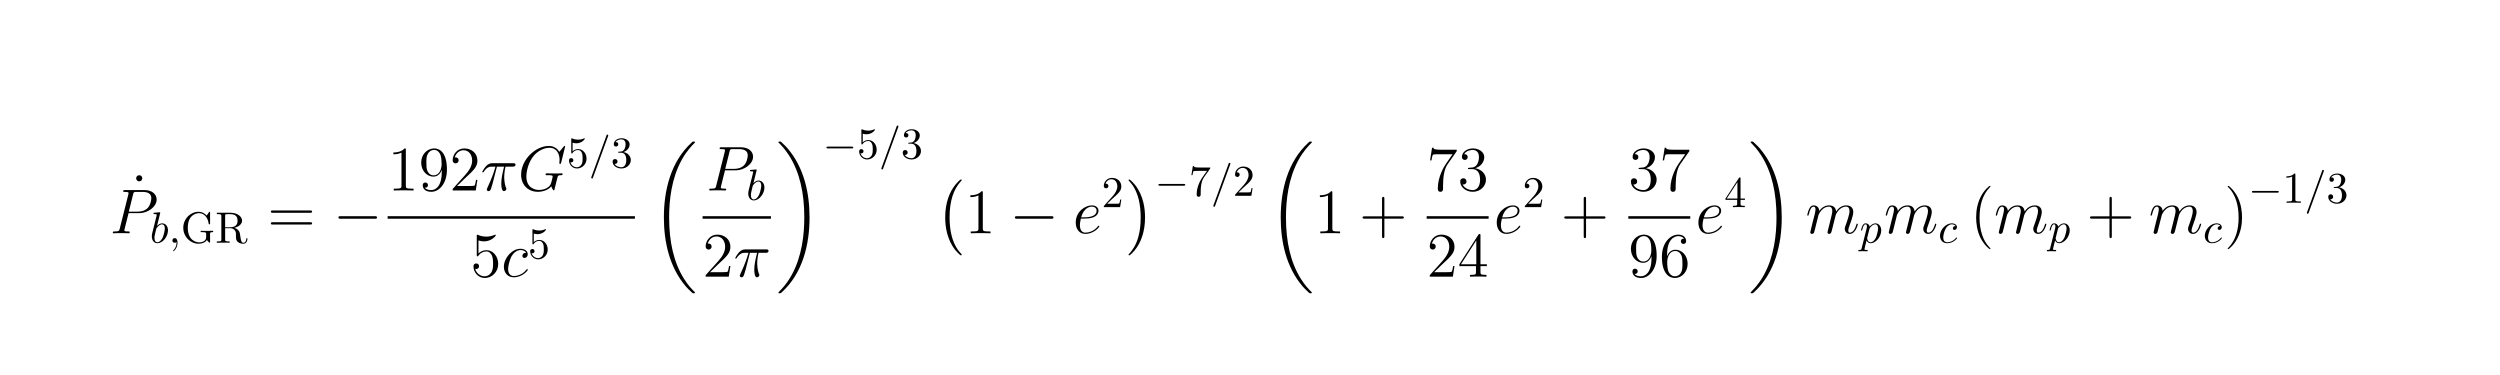 <?xml version="1.0" encoding="iso-8859-1"?>
<!-- Generator: Adobe Illustrator 16.0.0, SVG Export Plug-In . SVG Version: 6.00 Build 0)  -->
<!DOCTYPE svg PUBLIC "-//W3C//DTD SVG 1.1//EN" "http://www.w3.org/Graphics/SVG/1.1/DTD/svg11.dtd">
<svg version="1.1" id="Layer_1" xmlns="http://www.w3.org/2000/svg" xmlns:xlink="http://www.w3.org/1999/xlink" x="0px" y="0px"
	 width="566.929px" height="85.039px" viewBox="0 0 566.929 85.039" style="enable-background:new 0 0 566.929 85.039;"
	 xml:space="preserve">
<g>
	<path d="M31.565,41.126c-0.373,0-0.688-0.315-0.688-0.688c0-0.387,0.301-0.703,0.703-0.703c0.344,0,0.688,0.272,0.688,0.703
		C32.268,40.782,31.996,41.126,31.565,41.126z"/>
</g>
<g>
	<path d="M28.235,51.997c-0.014,0.071-0.029,0.172-0.029,0.243c0,0.144,0.015,0.244,0.875,0.244c0.215,0,0.344,0,0.344,0.144
		c0,0.272-0.158,0.272-0.272,0.272c-0.272,0-0.574-0.028-0.846-0.028h-1.678c-0.272,0-0.56,0.028-0.832,0.028
		c-0.086,0-0.215,0-0.215-0.158c0-0.258,0.143-0.258,0.416-0.258c1.004,0,1.033-0.144,1.162-0.646l1.937-7.717
		c0.057-0.215,0.057-0.301,0.057-0.33c0-0.157,0-0.272-0.875-0.272c-0.215,0-0.344,0-0.344-0.143c0-0.273,0.129-0.273,0.402-0.273
		h4.432c1.807,0,2.754,1.019,2.754,2.138c0,1.635-1.979,3.098-3.959,3.098h-2.41L28.235,51.997z M29.21,47.995h2.022
		c1.306,0,1.994-0.545,2.238-0.804c0.66-0.659,0.846-1.879,0.846-2.252c0-1.075-0.889-1.42-1.965-1.42h-1.42
		c-0.56,0-0.617,0.029-0.746,0.56L29.21,47.995z"/>
</g>
<g>
	<path d="M35.605,51.245c0.299-0.309,0.708-0.598,1.166-0.598c0.797,0,1.325,0.688,1.325,1.595c0,1.435-1.226,2.919-2.401,2.919
		c-0.737,0-1.266-0.617-1.266-1.564c0-0.349,0.04-0.508,0.16-1.006l0.817-3.248c0.05-0.21,0.14-0.549,0.14-0.618
		c0-0.1-0.02-0.169-0.499-0.169c-0.149,0-0.239,0-0.239-0.12c0-0.18,0.109-0.189,0.189-0.199c0.259-0.02,0.986-0.1,1.216-0.1
		c0.129,0,0.129,0.1,0.129,0.109L35.605,51.245z M35.187,52.93c-0.16,0.628-0.16,0.816-0.16,1.006c0,0.737,0.329,1.007,0.668,1.007
		c0.389,0,0.847-0.359,1.176-1.026c0.179-0.379,0.508-1.524,0.508-2.112c0-0.638-0.269-0.937-0.627-0.937
		c-0.259,0-0.708,0.149-1.196,0.797c-0.09,0.109-0.09,0.13-0.149,0.349L35.187,52.93z"/>
	<path d="M39.353,56.975c-0.05,0-0.1-0.04-0.1-0.109c0-0.03,0-0.05,0.11-0.159c0.329-0.329,0.678-0.927,0.678-1.664
		c0-0.14-0.01-0.149-0.02-0.149c-0.01,0-0.02,0.01-0.05,0.029c-0.1,0.09-0.229,0.13-0.349,0.13c-0.329,0-0.528-0.259-0.528-0.528
		c0-0.278,0.199-0.528,0.528-0.528c0.389,0,0.638,0.389,0.638,1.047C40.259,56.208,39.462,56.975,39.353,56.975z"/>
</g>
<g>
	<path d="M45.049,55.271c-1.893,0-3.487-1.584-3.487-3.626c0-2.043,1.614-3.617,3.467-3.617c0.986,0,1.524,0.538,1.843,0.856
		l0.499-0.737c0.08-0.119,0.119-0.119,0.159-0.119c0.11,0,0.11,0.069,0.11,0.239v2.361c0,0.209,0,0.239-0.16,0.239
		c-0.14,0-0.14-0.03-0.159-0.17c-0.2-1.465-1.106-2.361-2.172-2.361c-0.598,0-2.561,0.329-2.561,3.309
		c0,2.969,1.973,3.317,2.62,3.317c0.279,0,1.544-0.09,1.544-1.205v-0.638c0-0.369-0.03-0.479-0.926-0.479h-0.319v-0.309
		c0.358,0.029,1.206,0.029,1.604,0.029c0.299,0,0.847-0.02,1.216-0.029v0.309c-0.648,0-0.688,0.05-0.688,0.438v1.733
		c0,0.149,0,0.229-0.09,0.229c-0.11,0-0.508-0.398-0.638-0.618C46.574,55.012,45.777,55.271,45.049,55.271z"/>
	<path d="M54.372,52.82l0.13,0.797c0.139,0.927,0.219,1.435,0.707,1.435c0.25,0,0.598-0.18,0.658-0.887
		c0.01-0.069,0.01-0.159,0.12-0.159c0.129,0,0.129,0.109,0.129,0.169c0,0.279-0.169,1.096-0.946,1.096
		c-0.299,0-0.847-0.06-1.255-0.418c-0.409-0.379-0.409-0.777-0.409-1.425c0-0.668,0-0.977-0.379-1.335
		c-0.349-0.339-0.767-0.339-0.926-0.339h-1.146v2.521c0,0.358,0.02,0.469,0.787,0.469h0.239v0.309
		c-0.359-0.03-1.066-0.03-1.455-0.03c-0.389,0-1.096,0-1.455,0.03v-0.309h0.239c0.767,0,0.787-0.11,0.787-0.469v-5.251
		c0-0.358-0.02-0.468-0.787-0.468H49.17v-0.31h3.129c1.464,0,2.601,0.837,2.601,1.794c0,0.777-0.777,1.385-1.744,1.624
		C53.704,51.854,54.192,52.182,54.372,52.82z M52.16,51.534c1.475,0,1.714-0.807,1.714-1.494c0-1.445-1.116-1.484-2.013-1.484
		c-0.199,0-0.488,0-0.588,0.02c-0.219,0.03-0.219,0.149-0.219,0.379v2.58H52.16z"/>
</g>
<g>
	<path d="M61.873,48.253c-0.215,0-0.459,0-0.459-0.272c0-0.258,0.258-0.258,0.459-0.258h8.448c0.215,0,0.459,0,0.459,0.272
		c0,0.258-0.258,0.258-0.459,0.258H61.873z M61.873,50.921c-0.215,0-0.459,0-0.459-0.272c0-0.258,0.258-0.258,0.459-0.258h8.448
		c0.215,0,0.459,0,0.459,0.272c0,0.258-0.258,0.258-0.459,0.258H61.873z"/>
</g>
<g>
	<path d="M77.213,49.602c-0.201,0-0.474,0-0.474-0.287s0.272-0.287,0.474-0.287h7.817c0.201,0,0.473,0,0.473,0.287
		s-0.272,0.287-0.473,0.287H77.213z"/>
</g>
<g>
	<path d="M92.034,42.091c0,0.517,0.043,0.688,1.305,0.688h0.445v0.416c-0.387-0.028-1.764-0.028-2.238-0.028
		c-0.473,0-1.864,0-2.252,0.028v-0.416h0.445c1.262,0,1.305-0.172,1.305-0.688v-7.473c-0.789,0.373-1.506,0.373-1.836,0.373v-0.416
		c1.478,0,2.194-0.531,2.539-0.918c0.287,0,0.287,0.014,0.287,0.344V42.091z"/>
	<path d="M100.176,38.548c-0.287,0.732-0.832,1.506-1.893,1.506c-1.435,0-2.769-1.291-2.769-3.184c0-1.894,1.392-3.213,2.969-3.213
		c1.262,0,2.869,0.961,2.869,4.819c0,3.112-1.735,5.02-3.528,5.02c-1.248,0-1.965-0.602-1.965-1.491
		c0-0.373,0.229-0.617,0.603-0.617s0.588,0.272,0.588,0.588c0,0.531-0.516,0.617-0.617,0.588h-0.086
		c0.359,0.502,1.119,0.545,1.463,0.545c0.861,0,2.367-0.703,2.367-4.088V38.548z M100.147,37.186c0-0.215,0-1.435-0.287-2.137
		c-0.144-0.33-0.56-1.047-1.377-1.047c-0.774,0-1.162,0.416-1.42,0.803c-0.373,0.588-0.373,1.276-0.373,2.08
		c0,0.646,0,1.334,0.229,1.879c0.129,0.272,0.517,1.004,1.42,1.004C99.602,39.767,100.147,38.39,100.147,37.186z"/>
	<path d="M107.888,43.195h-5.235v-0.344l2.897-3.242c0.817-0.918,1.521-1.979,1.521-3.198c0-1.32-0.746-2.338-1.965-2.338
		c-0.933,0-1.707,0.66-1.979,1.635c0.043-0.014,0.072-0.014,0.201-0.014c0.402,0,0.674,0.272,0.674,0.674
		c0,0.459-0.373,0.674-0.674,0.674c-0.043,0-0.674,0-0.674-0.731c0-1.233,0.976-2.653,2.639-2.653c1.664,0,2.969,1.104,2.969,2.754
		c0,1.42-0.803,2.166-2.983,4.174c-0.373,0.344-1.248,1.262-1.635,1.592h2.654c0.43,0,1.248,0,1.348-0.129
		c0.144-0.229,0.258-1.019,0.301-1.262h0.315L107.888,43.195z"/>
</g>
<g>
	<path d="M111.857,41.029c-0.143,0.574-0.143,0.603-0.373,1.334c-0.172,0.603-0.287,0.976-0.703,0.976
		c-0.129,0-0.387-0.072-0.387-0.373c0-0.086,0-0.115,0.115-0.344c1.176-2.51,1.535-3.758,1.851-4.833h-0.818
		c-0.358,0-1.104,0-1.85,1.176c-0.072,0.086-0.086,0.129-0.187,0.129c-0.086,0-0.158-0.029-0.158-0.115s0.459-0.846,0.832-1.262
		c0.66-0.703,1.147-0.703,1.478-0.703h4.719c0.258,0,0.531,0,0.531,0.316c0,0.459-0.473,0.459-0.66,0.459h-1.606
		c-0.301,1.291-0.301,2.309-0.301,2.395c0,0.101,0,1.334,0.387,2.324c0.101,0.215,0.101,0.244,0.101,0.315
		c0,0.244-0.258,0.517-0.56,0.517c-0.588,0-0.588-1.549-0.588-1.75c0-1.147,0.244-2.194,0.631-3.801h-1.621L111.857,41.029z"/>
	<path d="M127.255,36.884c-0.057,0.258-0.072,0.272-0.229,0.272c-0.043,0-0.187,0-0.187-0.129c0-0.201,0.058-0.517,0.058-0.746
		c0-1.319-0.603-2.768-2.295-2.768c-1.262,0-2.596,0.703-3.5,1.735c-1.391,1.621-1.735,3.815-1.735,4.776
		c0,2.481,1.793,3.055,2.897,3.055c0.846,0,1.979-0.33,2.524-1.133c0.272-0.43,0.545-1.879,0.545-1.893c0-0.215,0-0.33-1.133-0.33
		h-0.358c0-0.014-0.115-0.014-0.115-0.158c0-0.258,0.172-0.258,0.301-0.258c0.588,0,1.219,0.029,1.821,0.029h0.775
		c0.258,0,0.53-0.029,0.774-0.029c0.043,0,0.187,0,0.187,0.144c0,0.272-0.172,0.272-0.229,0.272
		c-0.789,0.015-0.818,0.058-0.961,0.603c-0.101,0.43-0.158,0.631-0.272,1.104l-0.229,0.918c-0.072,0.258-0.187,0.76-0.201,0.789
		c-0.014,0-0.028,0.043-0.1,0.043c-0.101,0-0.416-0.387-0.574-0.932c-0.717,0.904-2.022,1.248-3.055,1.248
		c-2.152,0-3.787-1.52-3.787-3.887c0-3.385,3.227-6.512,6.296-6.512c0.215,0,0.832,0,1.449,0.387c0.56,0.33,0.846,0.832,0.918,0.947
		l0.99-1.19c0.115-0.144,0.172-0.144,0.201-0.144c0.029,0,0.129,0,0.129,0.129L127.255,36.884z"/>
</g>
<g>
	<path d="M130.839,38.208c-1.116,0-1.804-0.966-1.804-1.823c0-0.458,0.349-0.528,0.488-0.528c0.329,0,0.499,0.249,0.499,0.488
		s-0.169,0.488-0.499,0.488c-0.109,0-0.139-0.01-0.169-0.02c0.169,0.588,0.737,1.116,1.465,1.116c0.458,0,0.827-0.259,1.066-0.648
		c0.239-0.418,0.239-1.016,0.239-1.365c0-0.499-0.02-0.887-0.179-1.256c-0.08-0.179-0.329-0.638-0.847-0.638
		c-0.807,0-1.176,0.538-1.285,0.698c-0.04,0.06-0.06,0.089-0.129,0.089c-0.14,0-0.14-0.08-0.14-0.259v-2.949
		c0-0.16,0-0.239,0.1-0.239c0.02,0,0.04,0,0.12,0.03c0.468,0.209,0.927,0.279,1.325,0.279c0.667,0,1.156-0.199,1.355-0.289
		c0.05-0.03,0.07-0.03,0.08-0.03c0.07,0,0.1,0.05,0.1,0.11c0,0.129-0.698,1.036-1.923,1.036c-0.319,0-0.647-0.07-0.847-0.129v1.943
		c0.358-0.349,0.787-0.508,1.265-0.508c1.076,0,1.893,0.997,1.893,2.182C133.011,37.251,131.995,38.208,130.839,38.208z"/>
</g>
<g>
	<path d="M134.484,40.24c-0.06,0.169-0.089,0.239-0.219,0.239c-0.109,0-0.199-0.09-0.199-0.2c0-0.01,0-0.05,0.05-0.179l3.458-9.496
		c0.03-0.06,0.1-0.09,0.169-0.09c0.11,0,0.199,0.09,0.199,0.199c0,0.01,0,0.05-0.05,0.18L134.484,40.24z"/>
</g>
<g>
	<path d="M143.054,36.285c0,1.016-0.907,1.923-2.123,1.923c-1.086,0-2.013-0.658-2.013-1.564c0-0.438,0.319-0.578,0.558-0.578
		c0.289,0,0.558,0.199,0.558,0.558c0,0.379-0.309,0.598-0.658,0.548c0.349,0.588,1.096,0.757,1.524,0.757
		c0.438,0,1.126-0.289,1.126-1.644c0-0.977-0.369-1.654-1.186-1.654h-0.438c-0.169,0-0.239,0-0.239-0.109
		c0-0.1,0.07-0.11,0.149-0.12c0.07,0,0.309-0.02,0.389-0.03c0.249-0.01,0.588-0.04,0.887-0.519c0.259-0.438,0.279-1.016,0.279-1.136
		c0-0.896-0.548-1.116-0.957-1.116c-0.358,0-1.016,0.129-1.325,0.618c0.149,0,0.618,0,0.618,0.498c0,0.289-0.199,0.508-0.508,0.508
		c-0.289,0-0.508-0.189-0.508-0.518c0-0.757,0.757-1.355,1.764-1.355c0.957,0,1.833,0.558,1.833,1.375
		c0,0.787-0.578,1.484-1.395,1.753C142.426,34.69,143.054,35.467,143.054,36.285z"/>
</g>
<g>
	<rect x="87.903" y="49.026" width="56.076" height="0.574"/>
</g>
<g>
	<path d="M108.503,57.491c0.373-0.401,1.004-0.76,1.822-0.76c1.506,0,2.653,1.42,2.653,3.127c0,1.821-1.42,3.184-3.041,3.184
		c-1.592,0-2.568-1.391-2.568-2.61c0-0.559,0.373-0.688,0.631-0.688c0.358,0,0.631,0.229,0.631,0.632
		c0,0.487-0.387,0.631-0.631,0.631c-0.072,0-0.158-0.015-0.229-0.043c0.258,1.047,1.19,1.692,2.137,1.692
		c0.631,0,1.19-0.358,1.506-0.875c0.402-0.646,0.402-1.463,0.402-2.008s-0.015-1.248-0.258-1.808
		c-0.115-0.244-0.488-0.946-1.248-0.946c-0.717,0-1.391,0.344-1.793,0.932c-0.143,0.173-0.158,0.187-0.229,0.187
		c-0.172,0-0.172-0.086-0.172-0.344v-4.26c0-0.229,0-0.316,0.115-0.316c0.014,0,0.043,0,0.144,0.044
		c0.272,0.114,0.946,0.401,1.893,0.401c0.373,0,1.062-0.043,1.865-0.388c0.129-0.058,0.158-0.058,0.187-0.058
		c0.086,0,0.115,0.072,0.115,0.13c0,0.2-1.033,1.391-2.654,1.391c-0.158,0-0.66-0.014-1.276-0.215V57.491z"/>
</g>
<g>
	<path d="M118.036,56.703c-0.904,0-1.678,0.774-2.051,1.448c-0.516,0.976-0.76,2.366-0.76,2.868c0,0.718,0.315,1.578,1.305,1.578
		c0.545,0,1.908-0.215,2.826-1.435c0.129-0.129,0.144-0.144,0.187-0.144c0.058,0,0.144,0.072,0.144,0.158
		c0,0.187-1.233,1.707-3.185,1.707c-1.463,0-2.237-1.133-2.237-2.381c0-2.037,1.879-4.088,3.758-4.088
		c0.99,0,1.649,0.53,1.649,1.219c0,0.574-0.387,0.861-0.731,0.861c-0.272,0-0.487-0.173-0.487-0.459c0-0.23,0.158-0.445,0.244-0.517
		c0.201-0.173,0.33-0.173,0.603-0.173C119.011,56.731,118.223,56.703,118.036,56.703z"/>
</g>
<g>
	<path d="M122.038,58.814c-1.116,0-1.804-0.966-1.804-1.823c0-0.458,0.349-0.527,0.488-0.527c0.329,0,0.499,0.249,0.499,0.487
		c0,0.239-0.169,0.488-0.499,0.488c-0.109,0-0.139-0.01-0.169-0.02c0.169,0.588,0.737,1.116,1.465,1.116
		c0.458,0,0.827-0.259,1.066-0.647c0.239-0.419,0.239-1.017,0.239-1.365c0-0.498-0.02-0.887-0.179-1.256
		c-0.08-0.18-0.329-0.638-0.847-0.638c-0.807,0-1.176,0.538-1.285,0.697c-0.04,0.061-0.06,0.09-0.129,0.09
		c-0.14,0-0.14-0.079-0.14-0.259v-2.949c0-0.159,0-0.239,0.1-0.239c0.02,0,0.04,0,0.12,0.03c0.468,0.209,0.927,0.278,1.325,0.278
		c0.667,0,1.156-0.199,1.355-0.289c0.05-0.029,0.07-0.029,0.08-0.029c0.069,0,0.1,0.05,0.1,0.109c0,0.13-0.698,1.036-1.923,1.036
		c-0.319,0-0.647-0.069-0.847-0.13v1.943c0.358-0.349,0.787-0.508,1.265-0.508c1.076,0,1.893,0.996,1.893,2.182
		C124.209,57.858,123.193,58.814,122.038,58.814z"/>
</g>
<g>
	<path d="M157.305,66.508c-0.201,0-0.229,0-0.402-0.172c-0.588-0.517-1.133-1.104-1.42-1.435c-3.643-4.289-4.934-9.969-4.934-15.605
		c0-6.039,1.506-12.608,6.311-16.982c0.215-0.215,0.244-0.215,0.445-0.215c0.201,0,0.301,0,0.301,0.144c0,0.043,0,0.072-0.043,0.115
		c-0.631,0.631-1.807,1.807-2.94,3.844c-2.367,4.274-2.883,9.252-2.883,13.11c0,5.521,1.047,10.184,3.356,13.884
		c0.961,1.549,1.922,2.51,2.453,3.041c0.029,0.043,0.058,0.071,0.058,0.129C157.606,66.508,157.506,66.508,157.305,66.508z"/>
</g>
<g>
	<path d="M163.489,42.292c-0.014,0.072-0.029,0.172-0.029,0.244c0,0.143,0.015,0.244,0.875,0.244c0.215,0,0.344,0,0.344,0.144
		c0,0.272-0.158,0.272-0.272,0.272c-0.272,0-0.574-0.028-0.846-0.028h-1.678c-0.272,0-0.56,0.028-0.832,0.028
		c-0.086,0-0.215,0-0.215-0.158c0-0.258,0.143-0.258,0.416-0.258c1.004,0,1.033-0.144,1.162-0.646l1.937-7.717
		c0.057-0.215,0.057-0.301,0.057-0.33c0-0.158,0-0.272-0.875-0.272c-0.215,0-0.344,0-0.344-0.144c0-0.272,0.129-0.272,0.402-0.272
		h4.432c1.807,0,2.754,1.018,2.754,2.137c0,1.635-1.979,3.098-3.959,3.098h-2.41L163.489,42.292z M164.464,38.29h2.022
		c1.306,0,1.994-0.545,2.238-0.803c0.66-0.66,0.846-1.879,0.846-2.252c0-1.076-0.889-1.42-1.965-1.42h-1.42
		c-0.56,0-0.617,0.029-0.746,0.559L164.464,38.29z"/>
</g>
<g>
	<path d="M170.859,41.54c0.299-0.309,0.708-0.598,1.166-0.598c0.797,0,1.325,0.688,1.325,1.594c0,1.435-1.226,2.919-2.401,2.919
		c-0.737,0-1.266-0.617-1.266-1.564c0-0.349,0.04-0.508,0.16-1.006l0.817-3.249c0.05-0.209,0.14-0.548,0.14-0.618
		c0-0.1-0.02-0.169-0.499-0.169c-0.149,0-0.239,0-0.239-0.12c0-0.179,0.109-0.189,0.189-0.199c0.259-0.02,0.986-0.1,1.216-0.1
		c0.129,0,0.129,0.1,0.129,0.11L170.859,41.54z M170.44,43.224c-0.16,0.628-0.16,0.816-0.16,1.006c0,0.737,0.329,1.007,0.668,1.007
		c0.389,0,0.847-0.359,1.176-1.026c0.179-0.379,0.508-1.524,0.508-2.112c0-0.638-0.269-0.937-0.627-0.937
		c-0.259,0-0.708,0.149-1.196,0.797c-0.09,0.109-0.09,0.129-0.149,0.349L170.44,43.224z"/>
</g>
<g>
	<rect x="159.322" y="49.026" width="15.507" height="0.574"/>
</g>
<g>
	<path d="M165.26,62.741h-5.235v-0.345l2.897-3.241c0.817-0.918,1.521-1.979,1.521-3.198c0-1.319-0.746-2.338-1.965-2.338
		c-0.933,0-1.707,0.659-1.979,1.635c0.043-0.015,0.072-0.015,0.201-0.015c0.402,0,0.674,0.272,0.674,0.675
		c0,0.459-0.373,0.674-0.674,0.674c-0.043,0-0.674,0-0.674-0.731c0-1.233,0.976-2.653,2.639-2.653c1.664,0,2.969,1.104,2.969,2.754
		c0,1.42-0.803,2.166-2.983,4.174c-0.373,0.344-1.248,1.262-1.635,1.592h2.654c0.43,0,1.248,0,1.348-0.129
		c0.144-0.229,0.258-1.019,0.301-1.262h0.315L165.26,62.741z"/>
</g>
<g>
	<path d="M169.228,60.575c-0.143,0.574-0.143,0.603-0.373,1.334c-0.172,0.603-0.287,0.976-0.703,0.976
		c-0.129,0-0.387-0.072-0.387-0.373c0-0.086,0-0.115,0.115-0.344c1.176-2.511,1.535-3.759,1.851-4.834h-0.818
		c-0.358,0-1.104,0-1.85,1.176c-0.072,0.086-0.086,0.129-0.187,0.129c-0.086,0-0.158-0.028-0.158-0.114s0.459-0.847,0.832-1.263
		c0.66-0.702,1.147-0.702,1.478-0.702h4.719c0.258,0,0.531,0,0.531,0.315c0,0.459-0.473,0.459-0.66,0.459h-1.606
		c-0.301,1.291-0.301,2.309-0.301,2.396c0,0.1,0,1.334,0.387,2.323c0.101,0.215,0.101,0.244,0.101,0.315
		c0,0.244-0.258,0.517-0.56,0.517c-0.588,0-0.588-1.549-0.588-1.75c0-1.147,0.244-2.194,0.631-3.801h-1.621L169.228,60.575z"/>
</g>
<g>
	<path d="M177.272,66.293c-0.215,0.215-0.244,0.215-0.445,0.215c-0.172,0-0.301,0-0.301-0.144c0-0.043,0.029-0.086,0.058-0.129
		c0.602-0.603,1.792-1.793,2.926-3.83c2.367-4.274,2.883-9.251,2.883-13.109c0-5.522-1.047-10.184-3.356-13.884
		c-0.961-1.549-1.922-2.51-2.424-3.027c-0.028-0.028-0.086-0.086-0.086-0.143c0-0.144,0.129-0.144,0.301-0.144
		c0.201,0,0.229,0,0.401,0.172c0.588,0.516,1.133,1.104,1.42,1.434c3.643,4.289,4.934,9.968,4.934,15.606
		C183.583,55.349,182.077,61.918,177.272,66.293z"/>
</g>
<g>
	<path d="M187.74,33.652c-0.14,0-0.329,0-0.329-0.2c0-0.199,0.189-0.199,0.329-0.199h5.431c0.139,0,0.329,0,0.329,0.199
		c0,0.2-0.189,0.2-0.329,0.2H187.74z"/>
</g>
<g>
	<path d="M196.635,36.163c-1.116,0-1.804-0.966-1.804-1.823c0-0.458,0.349-0.528,0.488-0.528c0.329,0,0.499,0.249,0.499,0.488
		s-0.169,0.488-0.499,0.488c-0.109,0-0.139-0.01-0.169-0.02c0.169,0.588,0.737,1.116,1.465,1.116c0.458,0,0.827-0.259,1.066-0.648
		c0.239-0.418,0.239-1.016,0.239-1.365c0-0.498-0.02-0.887-0.179-1.255c-0.08-0.179-0.329-0.638-0.847-0.638
		c-0.807,0-1.176,0.538-1.285,0.698c-0.04,0.06-0.06,0.089-0.129,0.089c-0.14,0-0.14-0.08-0.14-0.259v-2.949
		c0-0.16,0-0.239,0.1-0.239c0.02,0,0.04,0,0.12,0.03c0.468,0.209,0.927,0.279,1.325,0.279c0.667,0,1.156-0.199,1.355-0.289
		c0.05-0.03,0.07-0.03,0.08-0.03c0.07,0,0.1,0.05,0.1,0.11c0,0.129-0.698,1.036-1.923,1.036c-0.319,0-0.647-0.07-0.847-0.129v1.943
		c0.358-0.349,0.787-0.508,1.265-0.508c1.076,0,1.893,0.997,1.893,2.182C198.807,35.207,197.791,36.163,196.635,36.163z"/>
</g>
<g>
	<path d="M200.28,38.196c-0.06,0.169-0.089,0.239-0.219,0.239c-0.109,0-0.199-0.09-0.199-0.2c0-0.01,0-0.05,0.05-0.179l3.458-9.496
		c0.03-0.06,0.1-0.09,0.169-0.09c0.11,0,0.199,0.09,0.199,0.199c0,0.01,0,0.05-0.05,0.18L200.28,38.196z"/>
</g>
<g>
	<path d="M208.85,34.24c0,1.016-0.907,1.923-2.123,1.923c-1.086,0-2.013-0.658-2.013-1.564c0-0.438,0.319-0.578,0.558-0.578
		c0.289,0,0.558,0.199,0.558,0.558c0,0.379-0.309,0.598-0.658,0.548c0.349,0.588,1.096,0.757,1.524,0.757
		c0.438,0,1.126-0.289,1.126-1.644c0-0.977-0.369-1.654-1.186-1.654h-0.438c-0.169,0-0.239,0-0.239-0.109
		c0-0.1,0.07-0.11,0.149-0.12c0.07,0,0.309-0.02,0.389-0.03c0.249-0.01,0.588-0.04,0.887-0.519c0.259-0.438,0.279-1.016,0.279-1.136
		c0-0.896-0.548-1.116-0.957-1.116c-0.358,0-1.016,0.129-1.325,0.618c0.149,0,0.618,0,0.618,0.498c0,0.289-0.199,0.508-0.508,0.508
		c-0.289,0-0.508-0.189-0.508-0.518c0-0.757,0.757-1.355,1.764-1.355c0.957,0,1.833,0.558,1.833,1.375
		c0,0.788-0.578,1.485-1.395,1.754C208.222,32.646,208.85,33.423,208.85,34.24z"/>
</g>
<g>
	<path d="M217.917,57.903c-0.258,0-1.19-1.091-1.334-1.263c-1.879-2.424-2.237-5.307-2.237-7.344c0-3.198,0.932-5.78,2.396-7.516
		c0.186-0.215,0.961-1.076,1.176-1.076c0.058,0,0.172,0,0.172,0.143c0,0.029,0,0.058-0.129,0.187
		c-1.721,1.865-2.625,4.504-2.625,8.276c0,1.334,0.129,2.812,0.459,4.116c0.603,2.338,1.578,3.5,2.237,4.203
		c0.029,0.043,0.058,0.071,0.058,0.129C218.09,57.903,217.975,57.903,217.917,57.903z"/>
</g>
<g>
	<path d="M222.873,51.796c0,0.517,0.043,0.688,1.305,0.688h0.445V52.9c-0.387-0.028-1.764-0.028-2.238-0.028
		c-0.473,0-1.865,0-2.252,0.028v-0.416h0.445c1.262,0,1.305-0.172,1.305-0.688v-7.473c-0.789,0.373-1.506,0.373-1.836,0.373V44.28
		c1.478,0,2.195-0.531,2.539-0.918c0.287,0,0.287,0.015,0.287,0.344V51.796z"/>
</g>
<g>
	<path d="M230.617,49.602c-0.201,0-0.474,0-0.474-0.287s0.272-0.287,0.474-0.287h7.817c0.201,0,0.473,0,0.473,0.287
		s-0.272,0.287-0.473,0.287H230.617z"/>
</g>
<g>
	<path d="M245.106,49.572c-0.215,0.918-0.215,1.277-0.215,1.478c0,1.062,0.43,1.707,1.248,1.707c0.545,0,1.908-0.215,2.826-1.435
		c0.129-0.129,0.144-0.143,0.187-0.143c0.057,0,0.144,0.071,0.144,0.157c0,0.187-1.234,1.707-3.184,1.707
		c-1.306,0-2.166-1.047-2.166-2.554c0-2.553,2.166-3.915,3.672-3.915c0.947,0,1.492,0.573,1.492,1.205
		c0,0.258-0.101,1.09-1.19,1.506c-0.688,0.258-1.664,0.286-2.051,0.286H245.106z M245.78,49.286c0.603,0,2.897,0,2.897-1.506
		c0-0.546-0.431-0.918-1.062-0.918c-0.459,0-1.822,0.215-2.438,2.424H245.78z"/>
</g>
<g>
	<path d="M254.005,46.976h-3.697c0-0.239,0-0.259,0.11-0.369l1.913-2.132c0.548-0.618,1.046-1.405,1.046-2.202
		c0-0.817-0.428-1.624-1.335-1.624c-0.578,0-1.116,0.369-1.345,1.016c0.03-0.01,0.05-0.01,0.129-0.01
		c0.349,0,0.528,0.259,0.528,0.518c0,0.409-0.349,0.528-0.518,0.528c-0.03,0-0.528,0-0.528-0.558c0-0.887,0.737-1.804,1.863-1.804
		c1.216,0,2.112,0.797,2.112,1.933c0,0.996-0.598,1.534-2.152,2.909l-1.056,1.026h1.793c0.219,0,0.876,0,0.946-0.079
		c0.1-0.149,0.169-0.588,0.219-0.887h0.249L254.005,46.976z"/>
</g>
<g>
	<path d="M257.269,56.827c-0.172,0.201-0.961,1.076-1.176,1.076c-0.072,0-0.172-0.029-0.172-0.144c0-0.028,0-0.058,0.129-0.187
		c0.731-0.804,1.578-1.95,2.123-3.959c0.373-1.405,0.502-2.868,0.502-4.317c0-1.334-0.129-2.811-0.459-4.116
		c-0.588-2.281-1.52-3.442-2.208-4.188c-0.058-0.043-0.086-0.086-0.086-0.143c0-0.115,0.101-0.144,0.172-0.144
		c0.258,0,1.19,1.09,1.334,1.262c1.879,2.424,2.237,5.307,2.237,7.344C259.664,52.51,258.731,55.092,257.269,56.827z"/>
</g>
<g>
	<path d="M263.021,42.112c-0.14,0-0.329,0-0.329-0.2c0-0.199,0.189-0.199,0.329-0.199h5.431c0.139,0,0.329,0,0.329,0.199
		c0,0.2-0.189,0.2-0.329,0.2H263.021z"/>
</g>
<g>
	<path d="M273.011,40.229c-0.438,0.618-0.578,1.475-0.618,1.704c-0.08,0.538-0.109,1.086-0.109,1.634v0.508
		c0,0.1,0,0.548-0.458,0.548s-0.458-0.448-0.458-0.548c0-1.016,0.329-2.401,1.226-3.746c0.219-0.329,1.007-1.415,1.116-1.574h-2.062
		c-0.129,0-0.907,0-0.977,0.06c-0.129,0.12-0.219,0.748-0.249,0.907h-0.249l0.329-2.053h0.249c0.04,0.189,0.06,0.319,1.275,0.319
		h2.421c0,0.209,0,0.229-0.09,0.349L273.011,40.229z"/>
</g>
<g>
	<path d="M275.561,46.655c-0.06,0.169-0.089,0.239-0.219,0.239c-0.109,0-0.199-0.09-0.199-0.199c0-0.01,0-0.05,0.05-0.18
		l3.458-9.496c0.03-0.06,0.1-0.09,0.169-0.09c0.11,0,0.199,0.09,0.199,0.199c0,0.01,0,0.05-0.05,0.18L275.561,46.655z"/>
</g>
<g>
	<path d="M283.771,44.403h-3.697c0-0.239,0-0.259,0.11-0.369l1.913-2.132c0.548-0.618,1.046-1.405,1.046-2.202
		c0-0.817-0.429-1.624-1.335-1.624c-0.578,0-1.116,0.369-1.345,1.016c0.03-0.01,0.05-0.01,0.129-0.01
		c0.349,0,0.528,0.259,0.528,0.518c0,0.409-0.349,0.528-0.518,0.528c-0.03,0-0.528,0-0.528-0.558c0-0.887,0.737-1.804,1.863-1.804
		c1.216,0,2.112,0.797,2.112,1.933c0,0.997-0.598,1.535-2.152,2.91l-1.056,1.026h1.793c0.219,0,0.876,0,0.947-0.079
		c0.1-0.149,0.169-0.588,0.219-0.887h0.249L283.771,44.403z"/>
</g>
<g>
	<path d="M297.186,66.508c-0.201,0-0.229,0-0.401-0.172c-0.589-0.517-1.134-1.104-1.421-1.435
		c-3.643-4.289-4.934-9.969-4.934-15.605c0-6.039,1.506-12.608,6.311-16.982c0.216-0.215,0.244-0.215,0.445-0.215
		c0.2,0,0.301,0,0.301,0.144c0,0.043,0,0.072-0.043,0.115c-0.631,0.631-1.807,1.807-2.94,3.844
		c-2.366,4.274-2.883,9.252-2.883,13.11c0,5.521,1.047,10.184,3.356,13.884c0.961,1.549,1.922,2.51,2.453,3.041
		c0.028,0.043,0.057,0.071,0.057,0.129C297.486,66.508,297.386,66.508,297.186,66.508z"/>
</g>
<g>
	<path d="M302.138,51.796c0,0.517,0.043,0.688,1.306,0.688h0.444V52.9c-0.388-0.028-1.765-0.028-2.237-0.028
		c-0.474,0-1.865,0-2.252,0.028v-0.416h0.444c1.263,0,1.306-0.172,1.306-0.688v-7.473c-0.789,0.373-1.507,0.373-1.836,0.373V44.28
		c1.477,0,2.194-0.531,2.538-0.918c0.287,0,0.287,0.015,0.287,0.344V51.796z"/>
	<path d="M313.938,53.546c0,0.215,0,0.459-0.272,0.459c-0.258,0-0.258-0.258-0.258-0.459v-3.959h-3.959
		c-0.215,0-0.459,0-0.459-0.272c0-0.258,0.259-0.258,0.459-0.258h3.959v-3.959c0-0.215,0-0.459,0.272-0.459
		c0.258,0,0.258,0.258,0.258,0.459v3.959h3.959c0.215,0,0.459,0,0.459,0.272c0,0.258-0.258,0.258-0.459,0.258h-3.959V53.546z"/>
</g>
<g>
	<path d="M328.262,37.271c-0.674,0.961-1.019,2.625-1.019,4.762v0.717c0,0.187,0,0.746-0.603,0.746
		c-0.588,0-0.588-0.573-0.588-0.731c0-2.697,1.448-5.049,1.836-5.608l1.521-2.18h-3.041c-0.2,0-1.276,0-1.392,0.086
		c-0.186,0.158-0.315,1.047-0.358,1.306h-0.315l0.444-2.869h0.316c0.057,0.273,0.086,0.459,1.821,0.459h3.457v0.33L328.262,37.271z"
		/>
	<path d="M333.621,38.003c0.388-0.014,0.875-0.057,1.306-0.688c0.416-0.617,0.459-1.42,0.459-1.692c0-1.406-0.933-1.621-1.406-1.621
		c-0.071,0-1.42,0-1.965,0.975c0.043-0.014,0.072-0.014,0.158-0.014c0.315,0,0.659,0.201,0.659,0.66c0,0.43-0.344,0.646-0.646,0.646
		c-0.215,0-0.659-0.115-0.659-0.688c0-1.047,1.062-1.922,2.495-1.922c1.392,0,2.567,0.832,2.567,1.965
		c0,1.119-0.803,2.166-2.051,2.524c1.377,0.244,2.438,1.276,2.438,2.596c0,1.449-1.263,2.753-2.969,2.753
		c-1.593,0-2.869-1.047-2.869-2.323c0-0.545,0.373-0.746,0.718-0.746c0.401,0,0.702,0.287,0.702,0.703
		c0,0.517-0.416,0.774-0.875,0.703c0.416,0.947,1.593,1.277,2.281,1.277c0.702,0,1.678-0.502,1.678-2.381
		c0-1.377-0.545-2.381-1.765-2.381h-0.659c-0.259,0-0.33,0-0.33-0.143c0-0.129,0.058-0.144,0.302-0.158L333.621,38.003z"/>
</g>
<g>
	<rect x="323.528" y="49.026" width="14.047" height="0.574"/>
</g>
<g>
	<path d="M329.467,62.741h-5.235v-0.345l2.897-3.241c0.817-0.918,1.52-1.979,1.52-3.198c0-1.319-0.745-2.338-1.965-2.338
		c-0.932,0-1.707,0.659-1.979,1.635c0.043-0.015,0.072-0.015,0.201-0.015c0.401,0,0.674,0.272,0.674,0.675
		c0,0.459-0.373,0.674-0.674,0.674c-0.043,0-0.674,0-0.674-0.731c0-1.233,0.975-2.653,2.639-2.653s2.97,1.104,2.97,2.754
		c0,1.42-0.804,2.166-2.984,4.174c-0.372,0.344-1.247,1.262-1.635,1.592h2.653c0.431,0,1.248,0,1.349-0.129
		c0.144-0.229,0.258-1.019,0.301-1.262h0.316L329.467,62.741z"/>
	<path d="M335.729,59.93h1.449v0.416h-1.449v1.306c0,0.53,0.043,0.674,1.076,0.674h0.286v0.416
		c-0.329-0.028-1.477-0.028-1.879-0.028c-0.401,0-1.534,0-1.864,0.028v-0.416h0.287c1.047,0,1.075-0.144,1.075-0.674v-1.306h-3.771
		V59.93l4.316-6.698c0.115-0.172,0.158-0.172,0.273-0.172c0.2,0,0.2,0.071,0.2,0.344V59.93z M331.298,59.93h3.485v-5.407
		L331.298,59.93z"/>
</g>
<g>
	<path d="M340.577,49.572c-0.216,0.918-0.216,1.277-0.216,1.478c0,1.062,0.431,1.707,1.248,1.707c0.545,0,1.908-0.215,2.826-1.435
		c0.129-0.129,0.143-0.143,0.186-0.143c0.058,0,0.144,0.071,0.144,0.157c0,0.187-1.233,1.707-3.184,1.707
		c-1.306,0-2.166-1.047-2.166-2.554c0-2.553,2.166-3.915,3.672-3.915c0.946,0,1.491,0.573,1.491,1.205c0,0.258-0.1,1.09-1.19,1.506
		c-0.688,0.258-1.663,0.286-2.051,0.286H340.577z M341.251,49.286c0.603,0,2.897,0,2.897-1.506c0-0.546-0.431-0.918-1.062-0.918
		c-0.459,0-1.821,0.215-2.438,2.424H341.251z"/>
</g>
<g>
	<path d="M349.477,46.976h-3.697c0-0.239,0-0.259,0.109-0.369l1.913-2.132c0.549-0.618,1.047-1.405,1.047-2.202
		c0-0.817-0.429-1.624-1.335-1.624c-0.578,0-1.116,0.369-1.346,1.016c0.03-0.01,0.05-0.01,0.13-0.01
		c0.349,0,0.527,0.259,0.527,0.518c0,0.409-0.349,0.528-0.518,0.528c-0.03,0-0.528,0-0.528-0.558c0-0.887,0.737-1.804,1.863-1.804
		c1.216,0,2.112,0.797,2.112,1.933c0,0.996-0.598,1.534-2.152,2.909l-1.056,1.026h1.793c0.22,0,0.877,0,0.947-0.079
		c0.1-0.149,0.169-0.588,0.219-0.887h0.249L349.477,46.976z"/>
</g>
<g>
	<path d="M359.671,53.546c0,0.215,0,0.459-0.272,0.459c-0.258,0-0.258-0.258-0.258-0.459v-3.959h-3.959
		c-0.215,0-0.459,0-0.459-0.272c0-0.258,0.258-0.258,0.459-0.258h3.959v-3.959c0-0.215,0-0.459,0.272-0.459
		c0.258,0,0.258,0.258,0.258,0.459v3.959h3.959c0.215,0,0.459,0,0.459,0.272c0,0.258-0.258,0.258-0.459,0.258h-3.959V53.546z"/>
</g>
<g>
	<path d="M372.326,38.003c0.388-0.014,0.875-0.057,1.306-0.688c0.416-0.617,0.459-1.42,0.459-1.692c0-1.406-0.933-1.621-1.406-1.621
		c-0.071,0-1.42,0-1.965,0.975c0.043-0.014,0.072-0.014,0.158-0.014c0.315,0,0.659,0.201,0.659,0.66c0,0.43-0.344,0.646-0.646,0.646
		c-0.215,0-0.659-0.115-0.659-0.688c0-1.047,1.062-1.922,2.495-1.922c1.392,0,2.567,0.832,2.567,1.965
		c0,1.119-0.803,2.166-2.051,2.524c1.377,0.244,2.438,1.276,2.438,2.596c0,1.449-1.263,2.753-2.969,2.753
		c-1.593,0-2.869-1.047-2.869-2.323c0-0.545,0.373-0.746,0.718-0.746c0.401,0,0.702,0.287,0.702,0.703
		c0,0.517-0.416,0.774-0.875,0.703c0.416,0.947,1.593,1.277,2.281,1.277c0.702,0,1.678-0.502,1.678-2.381
		c0-1.377-0.545-2.381-1.765-2.381h-0.659c-0.259,0-0.33,0-0.33-0.143c0-0.129,0.058-0.144,0.302-0.158L372.326,38.003z"/>
	<path d="M381.014,37.271c-0.674,0.961-1.019,2.625-1.019,4.762v0.717c0,0.187,0,0.746-0.603,0.746
		c-0.588,0-0.588-0.573-0.588-0.731c0-2.697,1.448-5.049,1.836-5.608l1.521-2.18h-3.041c-0.2,0-1.276,0-1.392,0.086
		c-0.186,0.158-0.315,1.047-0.358,1.306h-0.315l0.444-2.869h0.316c0.057,0.273,0.086,0.459,1.821,0.459h3.457v0.33L381.014,37.271z"
		/>
</g>
<g>
	<rect x="369.257" y="49.026" width="14.047" height="0.574"/>
</g>
<g>
	<path d="M374.507,58.094c-0.287,0.731-0.832,1.506-1.894,1.506c-1.435,0-2.769-1.29-2.769-3.184s1.392-3.213,2.97-3.213
		c1.262,0,2.868,0.961,2.868,4.819c0,3.112-1.735,5.02-3.528,5.02c-1.248,0-1.965-0.602-1.965-1.491
		c0-0.373,0.229-0.617,0.603-0.617c0.372,0,0.588,0.272,0.588,0.589c0,0.53-0.517,0.616-0.617,0.588h-0.086
		c0.358,0.502,1.119,0.545,1.463,0.545c0.86,0,2.367-0.703,2.367-4.088V58.094z M374.478,56.731c0-0.215,0-1.435-0.286-2.138
		c-0.144-0.329-0.56-1.047-1.377-1.047c-0.775,0-1.162,0.416-1.421,0.804c-0.372,0.588-0.372,1.276-0.372,2.079
		c0,0.646,0,1.334,0.229,1.88c0.129,0.272,0.516,1.004,1.42,1.004C373.933,59.313,374.478,57.937,374.478,56.731z"/>
	<path d="M378.045,58.137c0.143-0.401,0.616-1.506,1.893-1.506c1.435,0,2.769,1.276,2.769,3.185c0,1.864-1.334,3.227-2.897,3.227
		c-1.219,0-2.94-0.889-2.94-4.833c0-3.156,1.894-5.006,3.701-5.006c1.247,0,1.792,0.731,1.792,1.478
		c0,0.416-0.243,0.631-0.602,0.631c-0.373,0-0.589-0.272-0.589-0.588c0-0.589,0.546-0.589,0.718-0.589
		c-0.272-0.43-0.789-0.588-1.306-0.588c-0.774,0-2.538,0.574-2.538,4.203V58.137z M381.258,61.723
		c0.272-0.545,0.272-1.19,0.272-1.922c0-0.617,0-1.334-0.229-1.864c-0.216-0.488-0.632-1.019-1.42-1.019
		c-1.291,0-1.808,1.42-1.808,2.553c0,1.004,0.144,1.707,0.272,2.08c0.129,0.301,0.56,1.104,1.463,1.104
		C380.383,62.655,380.898,62.411,381.258,61.723z"/>
</g>
<g>
	<path d="M386.308,49.572c-0.216,0.918-0.216,1.277-0.216,1.478c0,1.062,0.431,1.707,1.248,1.707c0.545,0,1.908-0.215,2.826-1.435
		c0.129-0.129,0.143-0.143,0.186-0.143c0.058,0,0.144,0.071,0.144,0.157c0,0.187-1.233,1.707-3.184,1.707
		c-1.306,0-2.166-1.047-2.166-2.554c0-2.553,2.166-3.915,3.672-3.915c0.946,0,1.491,0.573,1.491,1.205c0,0.258-0.1,1.09-1.19,1.506
		c-0.688,0.258-1.663,0.286-2.051,0.286H386.308z M386.981,49.286c0.603,0,2.897,0,2.897-1.506c0-0.546-0.431-0.918-1.062-0.918
		c-0.459,0-1.821,0.215-2.438,2.424H386.981z"/>
</g>
<g>
	<path d="M391.289,45.022l3.059-4.673c0.08-0.12,0.109-0.12,0.199-0.12c0.159,0,0.159,0.06,0.159,0.259v4.533h0.997v0.309h-0.997
		v0.867c0,0.358,0.021,0.469,0.758,0.469h0.209v0.309c-0.408-0.03-0.937-0.03-1.355-0.03c-0.418,0-0.937,0-1.345,0.03v-0.309h0.209
		c0.737,0,0.758-0.11,0.758-0.469v-0.867h-2.65V45.022z M393.999,41.306l-2.432,3.716h2.432V41.306z"/>
</g>
<g>
	<path d="M397.738,66.293c-0.215,0.215-0.244,0.215-0.445,0.215c-0.172,0-0.301,0-0.301-0.144c0-0.043,0.028-0.086,0.058-0.129
		c0.603-0.603,1.793-1.793,2.926-3.83c2.366-4.274,2.883-9.251,2.883-13.109c0-5.522-1.047-10.184-3.356-13.884
		c-0.961-1.549-1.922-2.51-2.424-3.027c-0.028-0.028-0.086-0.086-0.086-0.143c0-0.144,0.129-0.144,0.301-0.144
		c0.201,0,0.23,0,0.402,0.172c0.588,0.516,1.133,1.104,1.42,1.434c3.643,4.289,4.934,9.968,4.934,15.606
		C404.049,55.349,402.543,61.918,397.738,66.293z"/>
</g>
<g>
	<path d="M411.923,50.591c-0.101,0.431-0.215,0.861-0.315,1.291c-0.072,0.287-0.201,0.789-0.229,0.86
		c-0.115,0.216-0.315,0.302-0.488,0.302c-0.215,0-0.372-0.158-0.372-0.358c0-0.072,0.157-0.746,0.258-1.119
		c0.071-0.258,0.229-0.903,0.287-1.176c0.129-0.517,0.272-1.033,0.401-1.55c0.101-0.444,0.244-1.004,0.244-1.319
		c0-0.43-0.115-0.659-0.445-0.659c-0.573,0-0.846,0.846-1.062,1.692c-0.086,0.33-0.1,0.344-0.215,0.344
		c-0.101,0-0.157-0.071-0.157-0.129s0.2-0.933,0.459-1.448c0.272-0.546,0.602-0.746,1.018-0.746c0.632,0,1.22,0.444,1.263,1.262
		c0.258-0.358,0.933-1.262,2.209-1.262c1.075,0,1.549,0.616,1.592,1.392c0.574-0.847,1.349-1.392,2.31-1.392
		c1.09,0,1.592,0.646,1.592,1.506c0,0.832-0.646,2.524-0.903,3.213c-0.058,0.158-0.229,0.617-0.229,0.989
		c0,0.459,0.229,0.474,0.373,0.474c0.573,0,1.104-0.603,1.434-1.75c0.072-0.243,0.087-0.286,0.216-0.286
		c0.086,0,0.144,0.057,0.144,0.129c0,0.086-0.503,2.194-1.836,2.194c-0.688,0-1.134-0.517-1.134-1.162
		c0-0.258,0.072-0.444,0.201-0.789c0.315-0.86,0.875-2.424,0.875-3.227c0-0.574-0.201-1.004-0.774-1.004
		c-1.578,0-2.324,1.792-2.353,1.907c-0.215,0.875-0.588,2.353-0.86,3.428c-0.13,0.517-0.201,0.847-0.632,0.847
		c-0.215,0-0.372-0.158-0.372-0.358c0-0.058,0.086-0.431,0.143-0.646c0.029-0.158,0.302-1.22,0.416-1.649
		c0.173-0.688,0.173-0.731,0.359-1.478c0.172-0.674,0.172-0.961,0.172-1.047c0-0.574-0.201-1.004-0.774-1.004
		c-0.56,0-1.047,0.229-1.42,0.573c-0.531,0.459-0.89,1.176-0.918,1.263L411.923,50.591z"/>
</g>
<g>
	<path d="M423.292,51.833c0.04-0.169,0.069-0.278,0.069-0.508c0-0.379-0.14-0.458-0.309-0.458c-0.358,0-0.558,0.478-0.728,1.186
		c-0.06,0.219-0.069,0.229-0.169,0.229c-0.021,0-0.12,0-0.12-0.101c0-0.029,0.13-0.627,0.31-0.966
		c0.089-0.18,0.278-0.568,0.737-0.568c0.368,0,0.797,0.209,0.896,0.747c0.329-0.388,0.807-0.747,1.306-0.747
		c0.757,0,1.325,0.658,1.325,1.595c0,1.465-1.246,2.919-2.401,2.919c-0.509,0-0.787-0.349-0.917-0.638
		c-0.07,0.249-0.488,1.873-0.488,1.993c0,0.09,0,0.159,0.498,0.159c0.14,0,0.239,0,0.239,0.109c0,0.199-0.13,0.199-0.18,0.199
		c-0.318,0-0.657-0.029-0.986-0.029c-0.278,0-0.567,0.029-0.837,0.029c-0.079,0-0.13-0.039-0.13-0.119
		c0-0.189,0.11-0.189,0.229-0.189c0.438,0,0.459-0.069,0.538-0.408L423.292,51.833z M423.441,53.896c-0.03,0.12-0.03,0.14-0.03,0.16
		c0,0.06,0.13,0.887,0.787,0.887c0.369,0,0.848-0.329,1.187-1.026c0.179-0.379,0.508-1.524,0.508-2.112s-0.239-0.937-0.638-0.937
		c-0.17,0-0.458,0.069-0.808,0.378c-0.179,0.149-0.448,0.429-0.518,0.698L423.441,53.896z"/>
</g>
<g>
	<path d="M429.721,50.591c-0.101,0.431-0.215,0.861-0.315,1.291c-0.072,0.287-0.201,0.789-0.229,0.86
		c-0.115,0.216-0.315,0.302-0.488,0.302c-0.215,0-0.372-0.158-0.372-0.358c0-0.072,0.157-0.746,0.258-1.119
		c0.071-0.258,0.229-0.903,0.287-1.176c0.129-0.517,0.272-1.033,0.401-1.55c0.101-0.444,0.244-1.004,0.244-1.319
		c0-0.43-0.115-0.659-0.445-0.659c-0.573,0-0.846,0.846-1.062,1.692c-0.086,0.33-0.1,0.344-0.215,0.344
		c-0.101,0-0.157-0.071-0.157-0.129s0.2-0.933,0.459-1.448c0.272-0.546,0.602-0.746,1.018-0.746c0.632,0,1.22,0.444,1.263,1.262
		c0.258-0.358,0.933-1.262,2.209-1.262c1.075,0,1.549,0.616,1.592,1.392c0.574-0.847,1.349-1.392,2.31-1.392
		c1.09,0,1.592,0.646,1.592,1.506c0,0.832-0.646,2.524-0.903,3.213c-0.058,0.158-0.229,0.617-0.229,0.989
		c0,0.459,0.229,0.474,0.373,0.474c0.573,0,1.104-0.603,1.434-1.75c0.072-0.243,0.086-0.286,0.216-0.286
		c0.086,0,0.144,0.057,0.144,0.129c0,0.086-0.502,2.194-1.836,2.194c-0.688,0-1.134-0.517-1.134-1.162
		c0-0.258,0.072-0.444,0.201-0.789c0.315-0.86,0.875-2.424,0.875-3.227c0-0.574-0.201-1.004-0.774-1.004
		c-1.578,0-2.324,1.792-2.353,1.907c-0.215,0.875-0.588,2.353-0.86,3.428c-0.129,0.517-0.201,0.847-0.632,0.847
		c-0.215,0-0.372-0.158-0.372-0.358c0-0.058,0.086-0.431,0.143-0.646c0.029-0.158,0.302-1.22,0.416-1.649
		c0.173-0.688,0.173-0.731,0.359-1.478c0.172-0.674,0.172-0.961,0.172-1.047c0-0.574-0.201-1.004-0.774-1.004
		c-0.56,0-1.048,0.229-1.42,0.573c-0.531,0.459-0.89,1.176-0.918,1.263L429.721,50.591z"/>
</g>
<g>
	<path d="M442.615,50.867c-0.548,0-1.096,0.428-1.405,0.996c-0.339,0.618-0.538,1.584-0.538,1.993c0,0.598,0.27,1.086,0.897,1.086
		c0.119,0,1.205,0,1.992-0.986c0.06-0.08,0.08-0.1,0.13-0.1c0.06,0,0.119,0.069,0.119,0.129c0,0.12-0.837,1.176-2.262,1.176
		c-1.036,0-1.614-0.787-1.614-1.684c0-1.405,1.325-2.83,2.671-2.83c0.707,0,1.176,0.369,1.176,0.857c0,0.398-0.27,0.638-0.559,0.638
		c-0.189,0-0.368-0.11-0.368-0.349c0-0.07,0.02-0.239,0.179-0.389c0.14-0.14,0.279-0.14,0.438-0.14
		C443.333,50.996,442.954,50.867,442.615,50.867z"/>
</g>
<g>
	<path d="M451.259,56.501c-0.157,0-1.334-0.933-2.18-2.654c-0.746-1.534-0.947-3.241-0.947-4.518c0-1.765,0.33-3.299,1.062-4.748
		c0.703-1.405,1.879-2.438,2.065-2.438c0.058,0,0.129,0.029,0.129,0.115c0,0.043,0,0.072-0.143,0.201
		c-1.664,1.693-2.339,4.087-2.339,6.871c0,2.926,0.804,5.292,2.238,6.741c0.243,0.244,0.243,0.272,0.243,0.315
		C451.388,56.472,451.316,56.501,451.259,56.501z"/>
</g>
<g>
	<path d="M454.671,50.591c-0.101,0.431-0.215,0.861-0.315,1.291c-0.072,0.287-0.201,0.789-0.229,0.86
		c-0.115,0.216-0.315,0.302-0.488,0.302c-0.215,0-0.372-0.158-0.372-0.358c0-0.072,0.157-0.746,0.258-1.119
		c0.071-0.258,0.229-0.903,0.287-1.176c0.129-0.517,0.272-1.033,0.401-1.55c0.101-0.444,0.244-1.004,0.244-1.319
		c0-0.43-0.115-0.659-0.445-0.659c-0.573,0-0.846,0.846-1.062,1.692c-0.086,0.33-0.1,0.344-0.215,0.344
		c-0.101,0-0.157-0.071-0.157-0.129s0.2-0.933,0.459-1.448c0.272-0.546,0.602-0.746,1.018-0.746c0.632,0,1.22,0.444,1.263,1.262
		c0.258-0.358,0.933-1.262,2.209-1.262c1.075,0,1.549,0.616,1.592,1.392c0.574-0.847,1.349-1.392,2.31-1.392
		c1.09,0,1.592,0.646,1.592,1.506c0,0.832-0.646,2.524-0.903,3.213c-0.058,0.158-0.229,0.617-0.229,0.989
		c0,0.459,0.229,0.474,0.373,0.474c0.573,0,1.104-0.603,1.434-1.75c0.072-0.243,0.087-0.286,0.216-0.286
		c0.086,0,0.144,0.057,0.144,0.129c0,0.086-0.503,2.194-1.836,2.194c-0.688,0-1.134-0.517-1.134-1.162
		c0-0.258,0.072-0.444,0.201-0.789c0.315-0.86,0.875-2.424,0.875-3.227c0-0.574-0.201-1.004-0.774-1.004
		c-1.578,0-2.324,1.792-2.353,1.907c-0.215,0.875-0.588,2.353-0.86,3.428c-0.13,0.517-0.201,0.847-0.632,0.847
		c-0.215,0-0.372-0.158-0.372-0.358c0-0.058,0.086-0.431,0.143-0.646c0.029-0.158,0.302-1.22,0.416-1.649
		c0.173-0.688,0.173-0.731,0.359-1.478c0.172-0.674,0.172-0.961,0.172-1.047c0-0.574-0.201-1.004-0.774-1.004
		c-0.56,0-1.047,0.229-1.42,0.573c-0.531,0.459-0.89,1.176-0.918,1.263L454.671,50.591z"/>
</g>
<g>
	<path d="M466.041,51.833c0.04-0.169,0.069-0.278,0.069-0.508c0-0.379-0.14-0.458-0.309-0.458c-0.358,0-0.558,0.478-0.728,1.186
		c-0.06,0.219-0.069,0.229-0.169,0.229c-0.021,0-0.12,0-0.12-0.101c0-0.029,0.13-0.627,0.31-0.966
		c0.089-0.18,0.278-0.568,0.737-0.568c0.368,0,0.797,0.209,0.896,0.747c0.329-0.388,0.807-0.747,1.306-0.747
		c0.757,0,1.325,0.658,1.325,1.595c0,1.465-1.246,2.919-2.401,2.919c-0.509,0-0.787-0.349-0.917-0.638
		c-0.07,0.249-0.488,1.873-0.488,1.993c0,0.09,0,0.159,0.498,0.159c0.14,0,0.239,0,0.239,0.109c0,0.199-0.13,0.199-0.18,0.199
		c-0.318,0-0.657-0.029-0.986-0.029c-0.278,0-0.567,0.029-0.837,0.029c-0.079,0-0.129-0.039-0.129-0.119
		c0-0.189,0.109-0.189,0.229-0.189c0.438,0,0.459-0.069,0.538-0.408L466.041,51.833z M466.19,53.896c-0.03,0.12-0.03,0.14-0.03,0.16
		c0,0.06,0.13,0.887,0.787,0.887c0.369,0,0.848-0.329,1.187-1.026c0.179-0.379,0.508-1.524,0.508-2.112s-0.239-0.937-0.638-0.937
		c-0.17,0-0.458,0.069-0.808,0.378c-0.179,0.149-0.448,0.429-0.518,0.698L466.19,53.896z"/>
</g>
<g>
	<path d="M478.897,53.546c0,0.215,0,0.459-0.272,0.459c-0.258,0-0.258-0.258-0.258-0.459v-3.959h-3.959
		c-0.215,0-0.459,0-0.459-0.272c0-0.258,0.258-0.258,0.459-0.258h3.959v-3.959c0-0.215,0-0.459,0.272-0.459
		c0.258,0,0.258,0.258,0.258,0.459v3.959h3.959c0.215,0,0.459,0,0.459,0.272c0,0.258-0.258,0.258-0.459,0.258h-3.959V53.546z"/>
</g>
<g>
	<path d="M489.771,50.591c-0.101,0.431-0.215,0.861-0.315,1.291c-0.072,0.287-0.201,0.789-0.229,0.86
		c-0.115,0.216-0.315,0.302-0.488,0.302c-0.215,0-0.372-0.158-0.372-0.358c0-0.072,0.157-0.746,0.258-1.119
		c0.071-0.258,0.229-0.903,0.287-1.176c0.129-0.517,0.272-1.033,0.401-1.55c0.101-0.444,0.244-1.004,0.244-1.319
		c0-0.43-0.115-0.659-0.445-0.659c-0.573,0-0.846,0.846-1.062,1.692c-0.086,0.33-0.1,0.344-0.215,0.344
		c-0.101,0-0.157-0.071-0.157-0.129s0.2-0.933,0.459-1.448c0.272-0.546,0.602-0.746,1.018-0.746c0.632,0,1.22,0.444,1.263,1.262
		c0.258-0.358,0.933-1.262,2.209-1.262c1.075,0,1.549,0.616,1.592,1.392c0.574-0.847,1.349-1.392,2.31-1.392
		c1.09,0,1.592,0.646,1.592,1.506c0,0.832-0.646,2.524-0.903,3.213c-0.058,0.158-0.229,0.617-0.229,0.989
		c0,0.459,0.229,0.474,0.373,0.474c0.573,0,1.104-0.603,1.434-1.75c0.072-0.243,0.087-0.286,0.216-0.286
		c0.086,0,0.144,0.057,0.144,0.129c0,0.086-0.503,2.194-1.836,2.194c-0.688,0-1.134-0.517-1.134-1.162
		c0-0.258,0.072-0.444,0.201-0.789c0.315-0.86,0.875-2.424,0.875-3.227c0-0.574-0.201-1.004-0.774-1.004
		c-1.578,0-2.324,1.792-2.353,1.907c-0.215,0.875-0.588,2.353-0.86,3.428c-0.13,0.517-0.201,0.847-0.632,0.847
		c-0.215,0-0.372-0.158-0.372-0.358c0-0.058,0.086-0.431,0.143-0.646c0.029-0.158,0.302-1.22,0.416-1.649
		c0.173-0.688,0.173-0.731,0.359-1.478c0.172-0.674,0.172-0.961,0.172-1.047c0-0.574-0.201-1.004-0.774-1.004
		c-0.56,0-1.047,0.229-1.42,0.573c-0.531,0.459-0.89,1.176-0.918,1.263L489.771,50.591z"/>
</g>
<g>
	<path d="M502.665,50.867c-0.548,0-1.096,0.428-1.405,0.996c-0.339,0.618-0.538,1.584-0.538,1.993c0,0.598,0.27,1.086,0.897,1.086
		c0.119,0,1.205,0,1.992-0.986c0.06-0.08,0.08-0.1,0.13-0.1c0.06,0,0.119,0.069,0.119,0.129c0,0.12-0.837,1.176-2.262,1.176
		c-1.036,0-1.614-0.787-1.614-1.684c0-1.405,1.325-2.83,2.671-2.83c0.707,0,1.176,0.369,1.176,0.857c0,0.398-0.27,0.638-0.559,0.638
		c-0.188,0-0.368-0.11-0.368-0.349c0-0.07,0.02-0.239,0.18-0.389c0.139-0.14,0.278-0.14,0.438-0.14
		C503.383,50.996,503.004,50.867,502.665,50.867z"/>
</g>
<g>
	<path d="M507.368,54.062c-0.703,1.405-1.879,2.438-2.065,2.438c-0.058,0-0.129-0.029-0.129-0.115c0-0.043,0-0.071,0.144-0.201
		c1.663-1.692,2.338-4.087,2.338-6.87c0-2.926-0.804-5.293-2.237-6.741c-0.244-0.244-0.244-0.272-0.244-0.315
		c0-0.086,0.071-0.115,0.129-0.115c0.158,0,1.334,0.932,2.18,2.654c0.804,1.663,0.947,3.442,0.947,4.532
		C508.43,51.05,508.1,52.6,507.368,54.062z"/>
</g>
<g>
	<path d="M511.004,43.695c-0.14,0-0.329,0-0.329-0.199s0.189-0.199,0.329-0.199h5.43c0.14,0,0.329,0,0.329,0.199
		s-0.189,0.199-0.329,0.199H511.004z"/>
</g>
<g>
	<path d="M520.526,45.2c0,0.368,0.029,0.479,0.927,0.479h0.318v0.309c-0.349-0.03-1.216-0.03-1.614-0.03s-1.266,0-1.614,0.03v-0.309
		h0.319c0.896,0,0.927-0.12,0.927-0.479v-5.162c-0.519,0.259-1.106,0.259-1.306,0.259v-0.309c0.319,0,1.195,0,1.813-0.638
		c0.229,0,0.229,0.02,0.229,0.259V45.2z"/>
</g>
<g>
	<path d="M523.545,48.239c-0.061,0.169-0.09,0.239-0.22,0.239c-0.109,0-0.199-0.09-0.199-0.199c0-0.01,0-0.05,0.05-0.18l3.458-9.496
		c0.029-0.06,0.1-0.09,0.169-0.09c0.109,0,0.199,0.09,0.199,0.199c0,0.01,0,0.05-0.05,0.18L523.545,48.239z"/>
</g>
<g>
	<path d="M532.113,44.283c0,1.017-0.907,1.923-2.122,1.923c-1.087,0-2.013-0.657-2.013-1.563c0-0.438,0.318-0.578,0.558-0.578
		c0.289,0,0.558,0.199,0.558,0.558c0,0.379-0.309,0.598-0.657,0.548c0.349,0.588,1.096,0.758,1.524,0.758
		c0.438,0,1.126-0.289,1.126-1.645c0-0.977-0.369-1.654-1.186-1.654h-0.438c-0.17,0-0.239,0-0.239-0.109
		c0-0.1,0.069-0.11,0.149-0.12c0.069,0,0.309-0.02,0.389-0.03c0.249-0.01,0.588-0.04,0.887-0.519
		c0.259-0.438,0.279-1.016,0.279-1.136c0-0.896-0.549-1.116-0.957-1.116c-0.358,0-1.017,0.129-1.325,0.618
		c0.149,0,0.618,0,0.618,0.498c0,0.289-0.199,0.508-0.509,0.508c-0.289,0-0.508-0.189-0.508-0.518c0-0.757,0.757-1.355,1.764-1.355
		c0.956,0,1.833,0.558,1.833,1.375c0,0.787-0.577,1.484-1.395,1.753C531.485,42.689,532.113,43.467,532.113,44.283z"/>
</g>
</svg>
